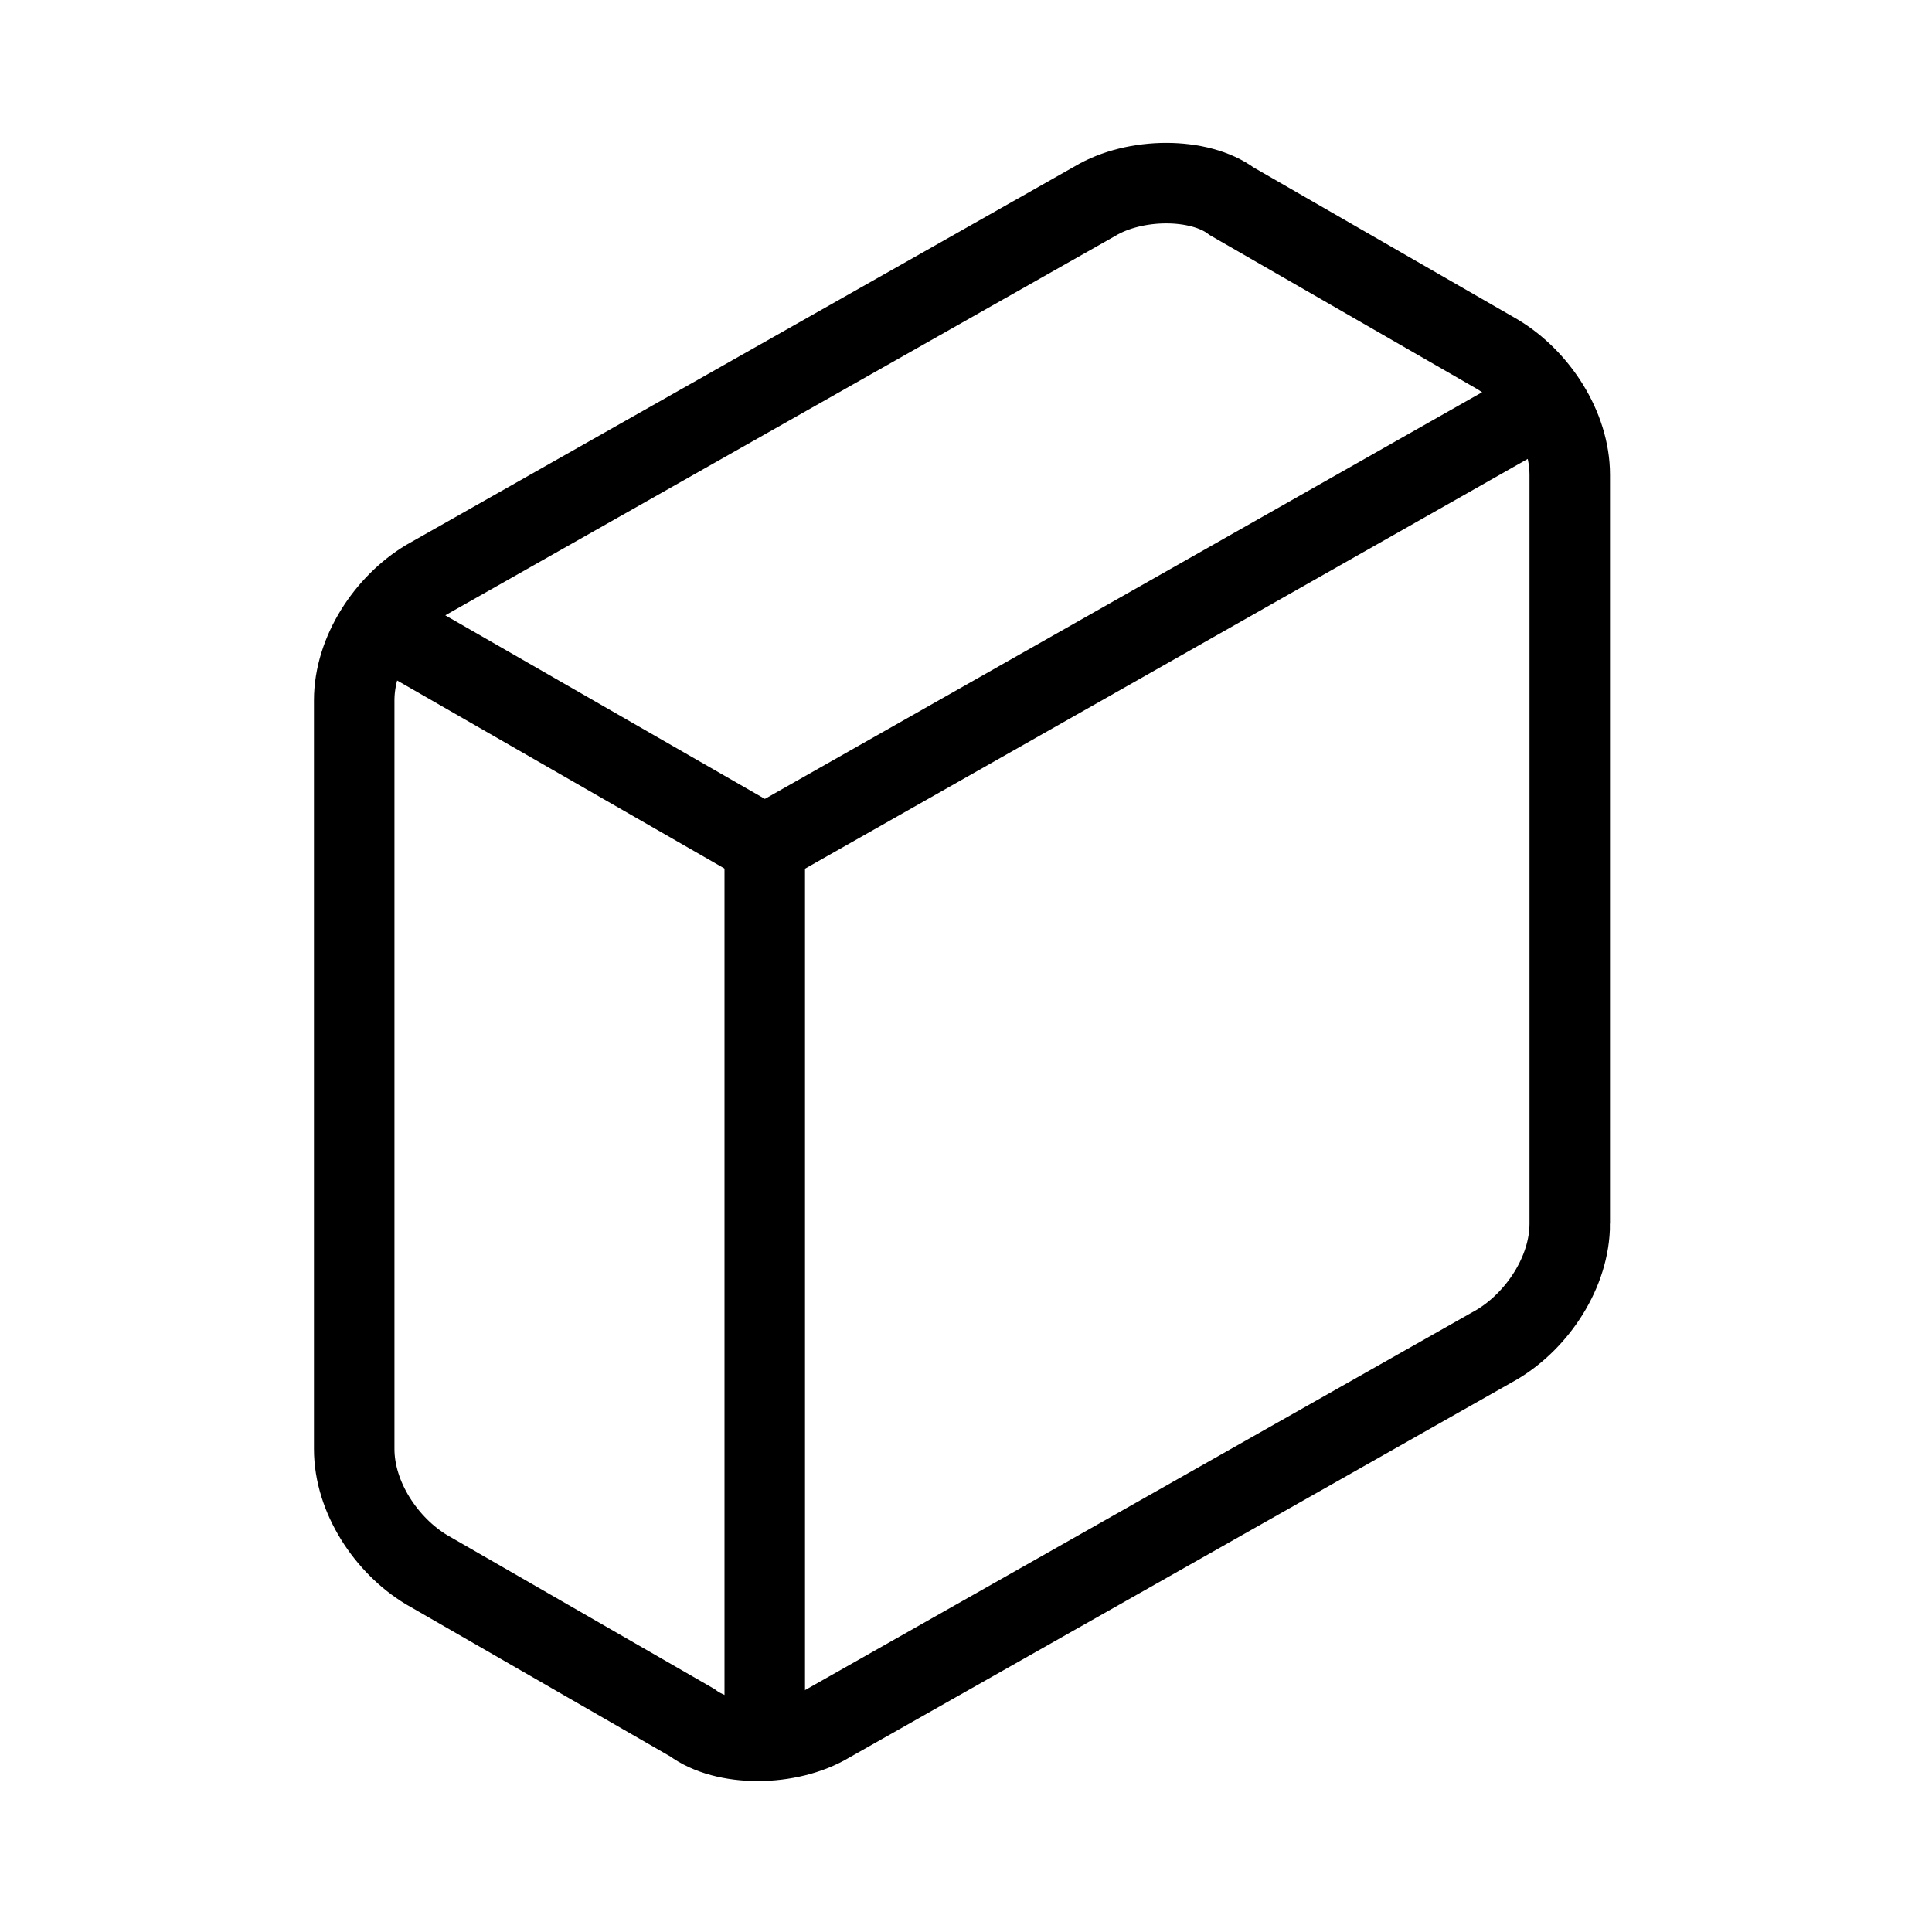 <svg xmlns="http://www.w3.org/2000/svg" viewBox="0 0 24 24" stroke-miterlimit="10" fill="none" stroke="currentColor" strokeWidth="2" strokeLinecap="round" strokeLinejoin="round"><g><path d="M19.5 15.2c0 .6-.4 1.2-.9 1.5l-8.3 4.7c-.5.3-1.3.3-1.7 0l-3.3-1.9c-.5-.3-.9-.9-.9-1.5V8.7c0-.6.4-1.2.9-1.5l8.3-4.7c.5-.3 1.3-.3 1.7 0l3.3 1.9c.5.3.9.9.9 1.5v9.3z"/><path d="M19.2 5l-9.7 5.5h0L4.8 7.8"/><path d="M9.5 21.7V10.5"/></g></svg>

